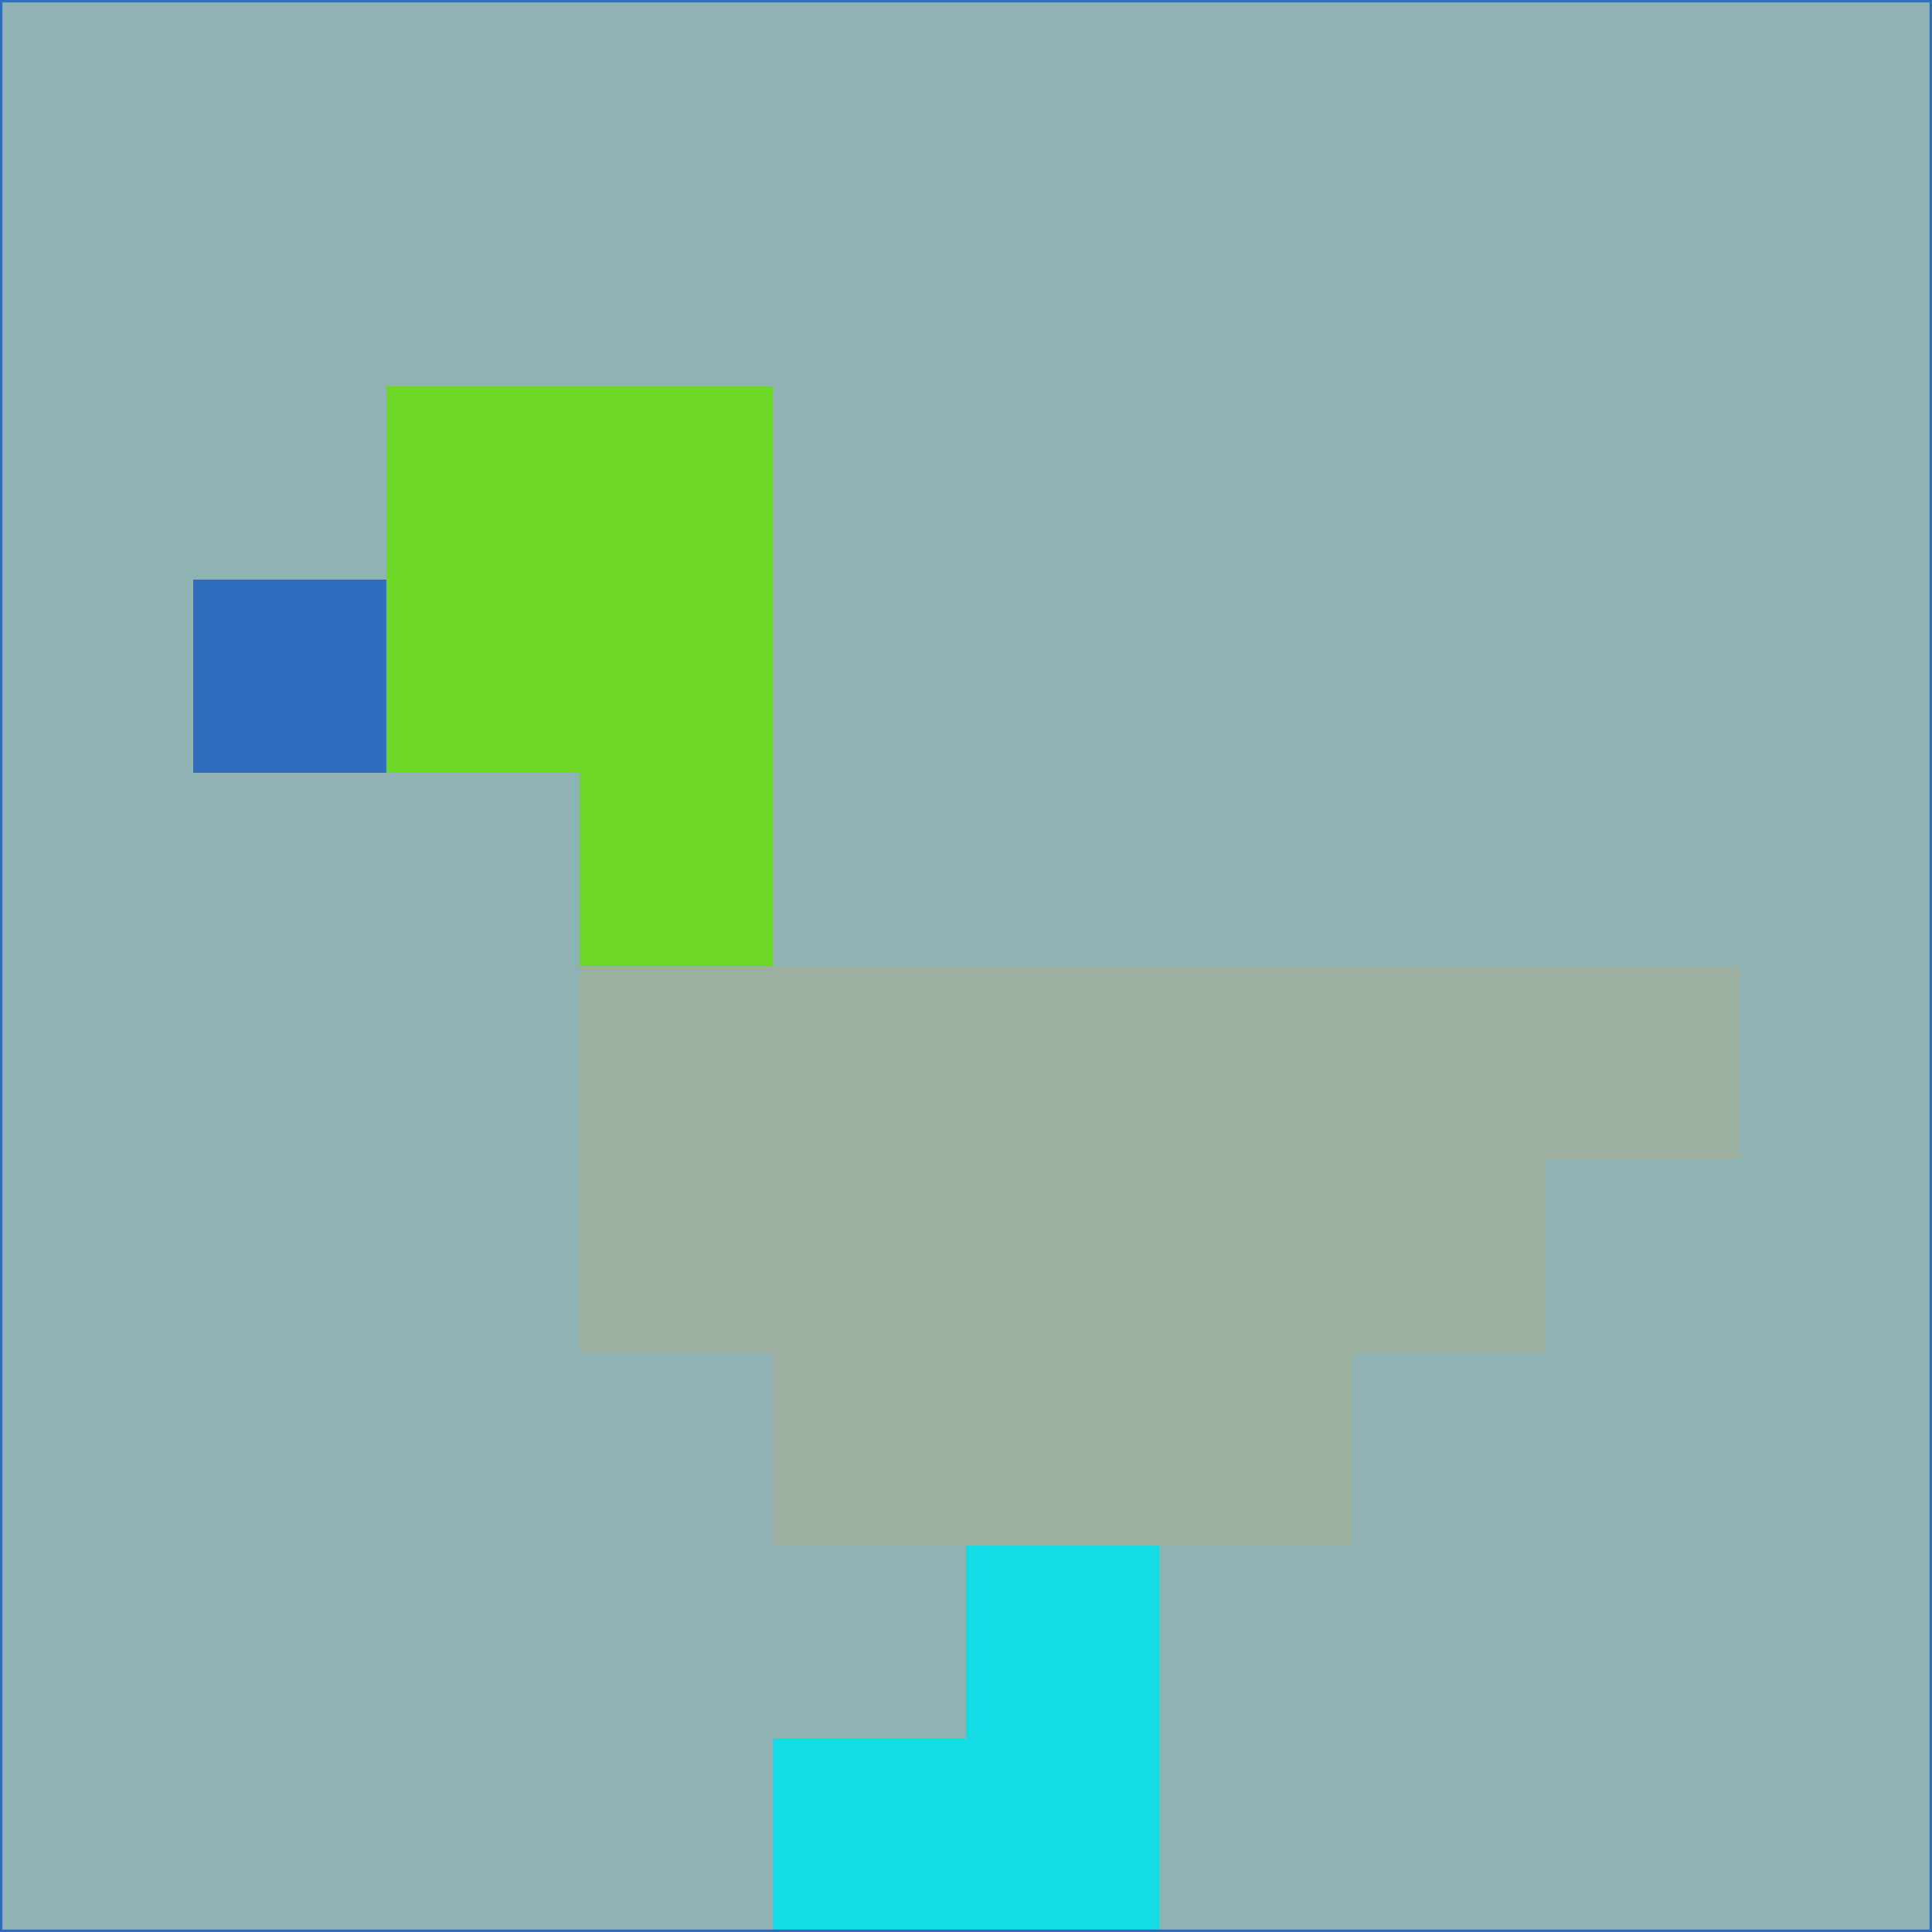 <svg xmlns="http://www.w3.org/2000/svg" version="1.1" width="785" height="785">
  <title>'goose-pfp-694263' by Dmitri Cherniak (Cyberpunk Edition)</title>
  <desc>
    seed=208176
    backgroundColor=#8fb3b5
    padding=20
    innerPadding=0
    timeout=500
    dimension=1
    border=false
    Save=function(){return n.handleSave()}
    frame=12

    Rendered at 2024-09-15T22:37:00.313Z
    Generated in 1ms
    Modified for Cyberpunk theme with new color scheme
  </desc>
  <defs/>
  <rect width="100%" height="100%" fill="#8fb3b5"/>
  <g>
    <g id="0-0">
      <rect x="0" y="0" height="785" width="785" fill="#8fb3b5"/>
      <g>
        <!-- Neon blue -->
        <rect id="0-0-2-2-2-2" x="157" y="157" width="157" height="157" fill="#6ed726"/>
        <rect id="0-0-3-2-1-4" x="235.5" y="157" width="78.5" height="314" fill="#6ed726"/>
        <!-- Electric purple -->
        <rect id="0-0-4-5-5-1" x="314" y="392.5" width="392.5" height="78.5" fill="#9daf9e"/>
        <rect id="0-0-3-5-5-2" x="235.5" y="392.5" width="392.5" height="157" fill="#9daf9e"/>
        <rect id="0-0-4-5-3-3" x="314" y="392.5" width="235.5" height="235.5" fill="#9daf9e"/>
        <!-- Neon pink -->
        <rect id="0-0-1-3-1-1" x="78.5" y="235.5" width="78.5" height="78.5" fill="#2f6cbb"/>
        <!-- Cyber yellow -->
        <rect id="0-0-5-8-1-2" x="392.5" y="628" width="78.5" height="157" fill="#14dce5"/>
        <rect id="0-0-4-9-2-1" x="314" y="706.5" width="157" height="78.5" fill="#14dce5"/>
      </g>
      <rect x="0" y="0" stroke="#2f6cbb" stroke-width="2" height="785" width="785" fill="none"/>
    </g>
  </g>
  <script xmlns=""/>
</svg>